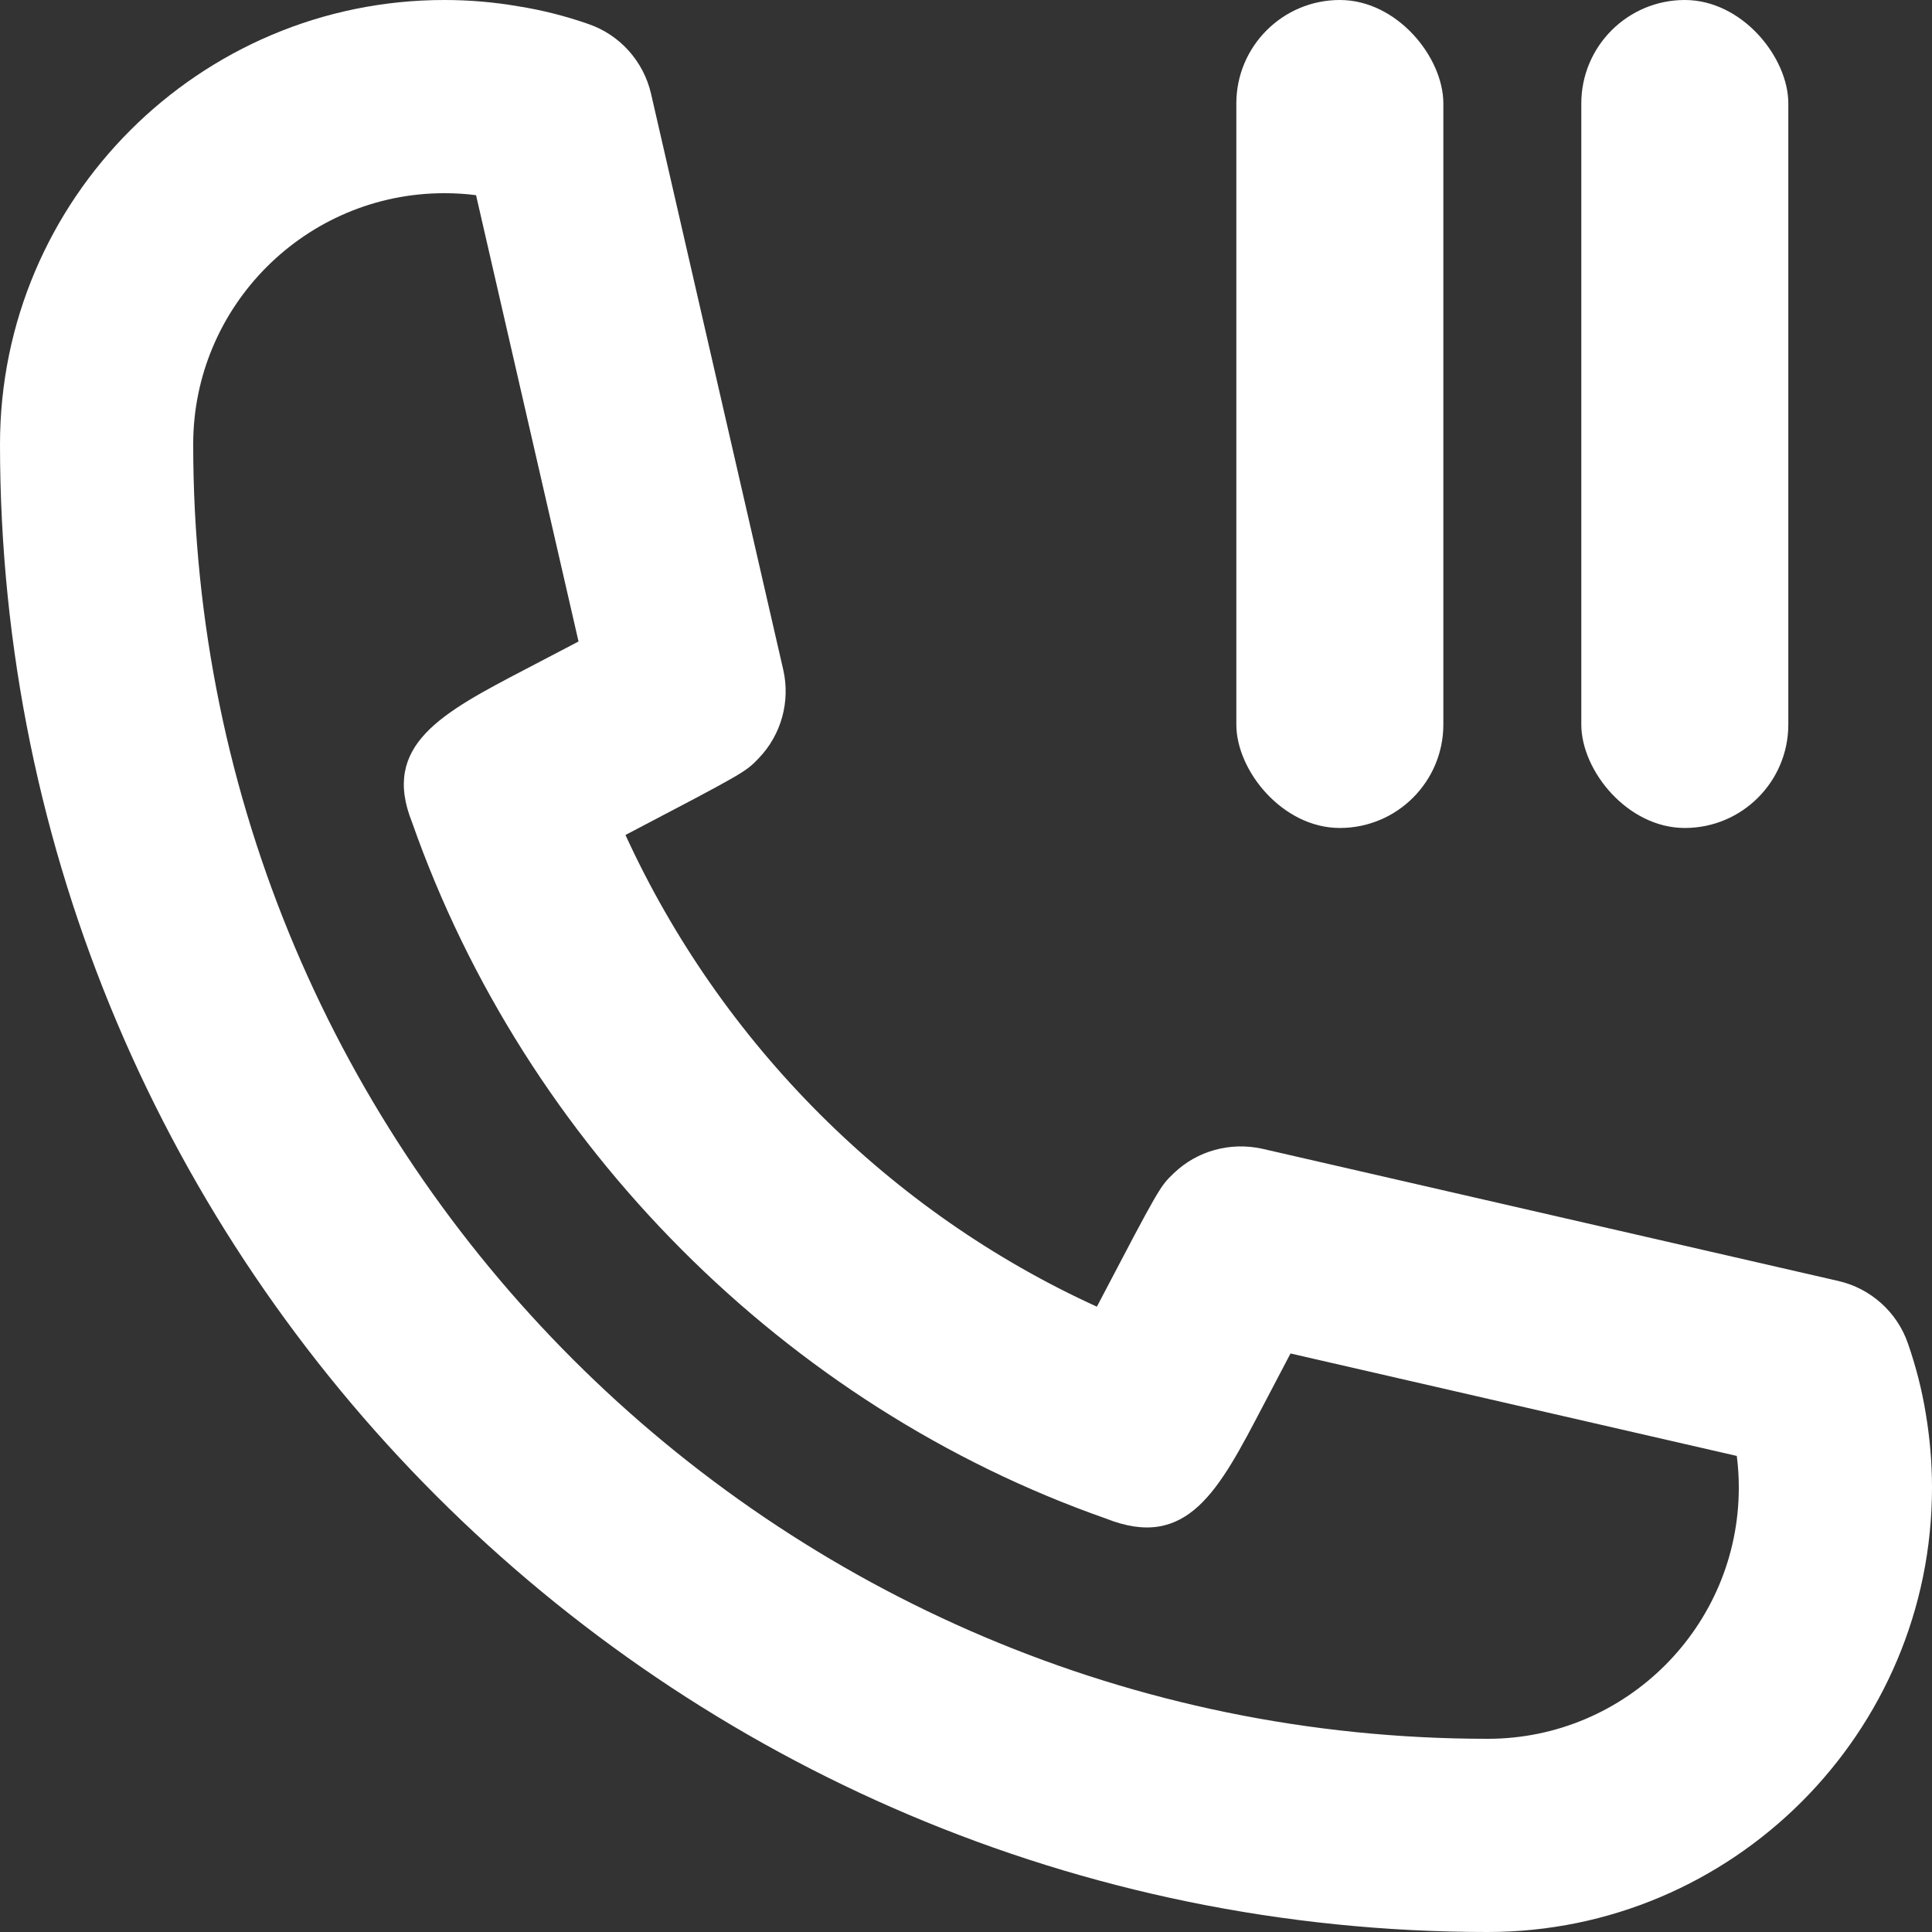 <svg width="27" height="27" viewBox="0 0 27 27" fill="none" xmlns="http://www.w3.org/2000/svg">
<rect x="0" y="0" width="27" height="27" fill="#333333" stroke="none"/>
<path fill-rule="evenodd" clip-rule="evenodd" d="M20.791 24.3C10.816 24.3 2.7 16.184 2.7 6.209C2.7 4.274 4.274 2.7 6.21 2.7C6.357 2.7 6.504 2.708 6.653 2.728L8.085 8.965C7.848 9.09 7.588 9.225 7.349 9.35C6.174 9.964 5.324 10.41 5.759 11.493C7.345 16.011 10.989 19.655 15.453 21.221C16.597 21.678 17.034 20.825 17.649 19.651C17.775 19.41 17.91 19.152 18.035 18.915L24.272 20.347C24.291 20.492 24.3 20.64 24.3 20.79C24.3 22.726 22.726 24.3 20.791 24.3ZM26.914 19.761C26.86 19.424 26.774 19.093 26.664 18.776C26.513 18.337 26.144 18.006 25.692 17.902L17.64 16.054C17.196 15.956 16.732 16.081 16.404 16.396C16.211 16.581 16.207 16.585 15.329 18.261C12.44 16.945 10.079 14.588 8.741 11.669C10.414 10.793 10.419 10.789 10.604 10.596C10.919 10.268 11.047 9.802 10.946 9.36L9.098 1.308C8.992 0.855 8.663 0.487 8.224 0.336C7.904 0.224 7.572 0.14 7.243 0.088C6.907 0.03 6.562 0 6.21 0C2.786 0 0 2.785 0 6.209C0 17.673 9.326 27 20.791 27C24.215 27 27 24.214 27 20.79C27 20.44 26.97 20.096 26.914 19.761Z" fill="white"/>
<rect x="17.278" width="2.893" height="11.571" rx="1.446" fill="white"/>
<rect x="22.099" width="2.893" height="11.571" rx="1.446" fill="white"/>
</svg>

